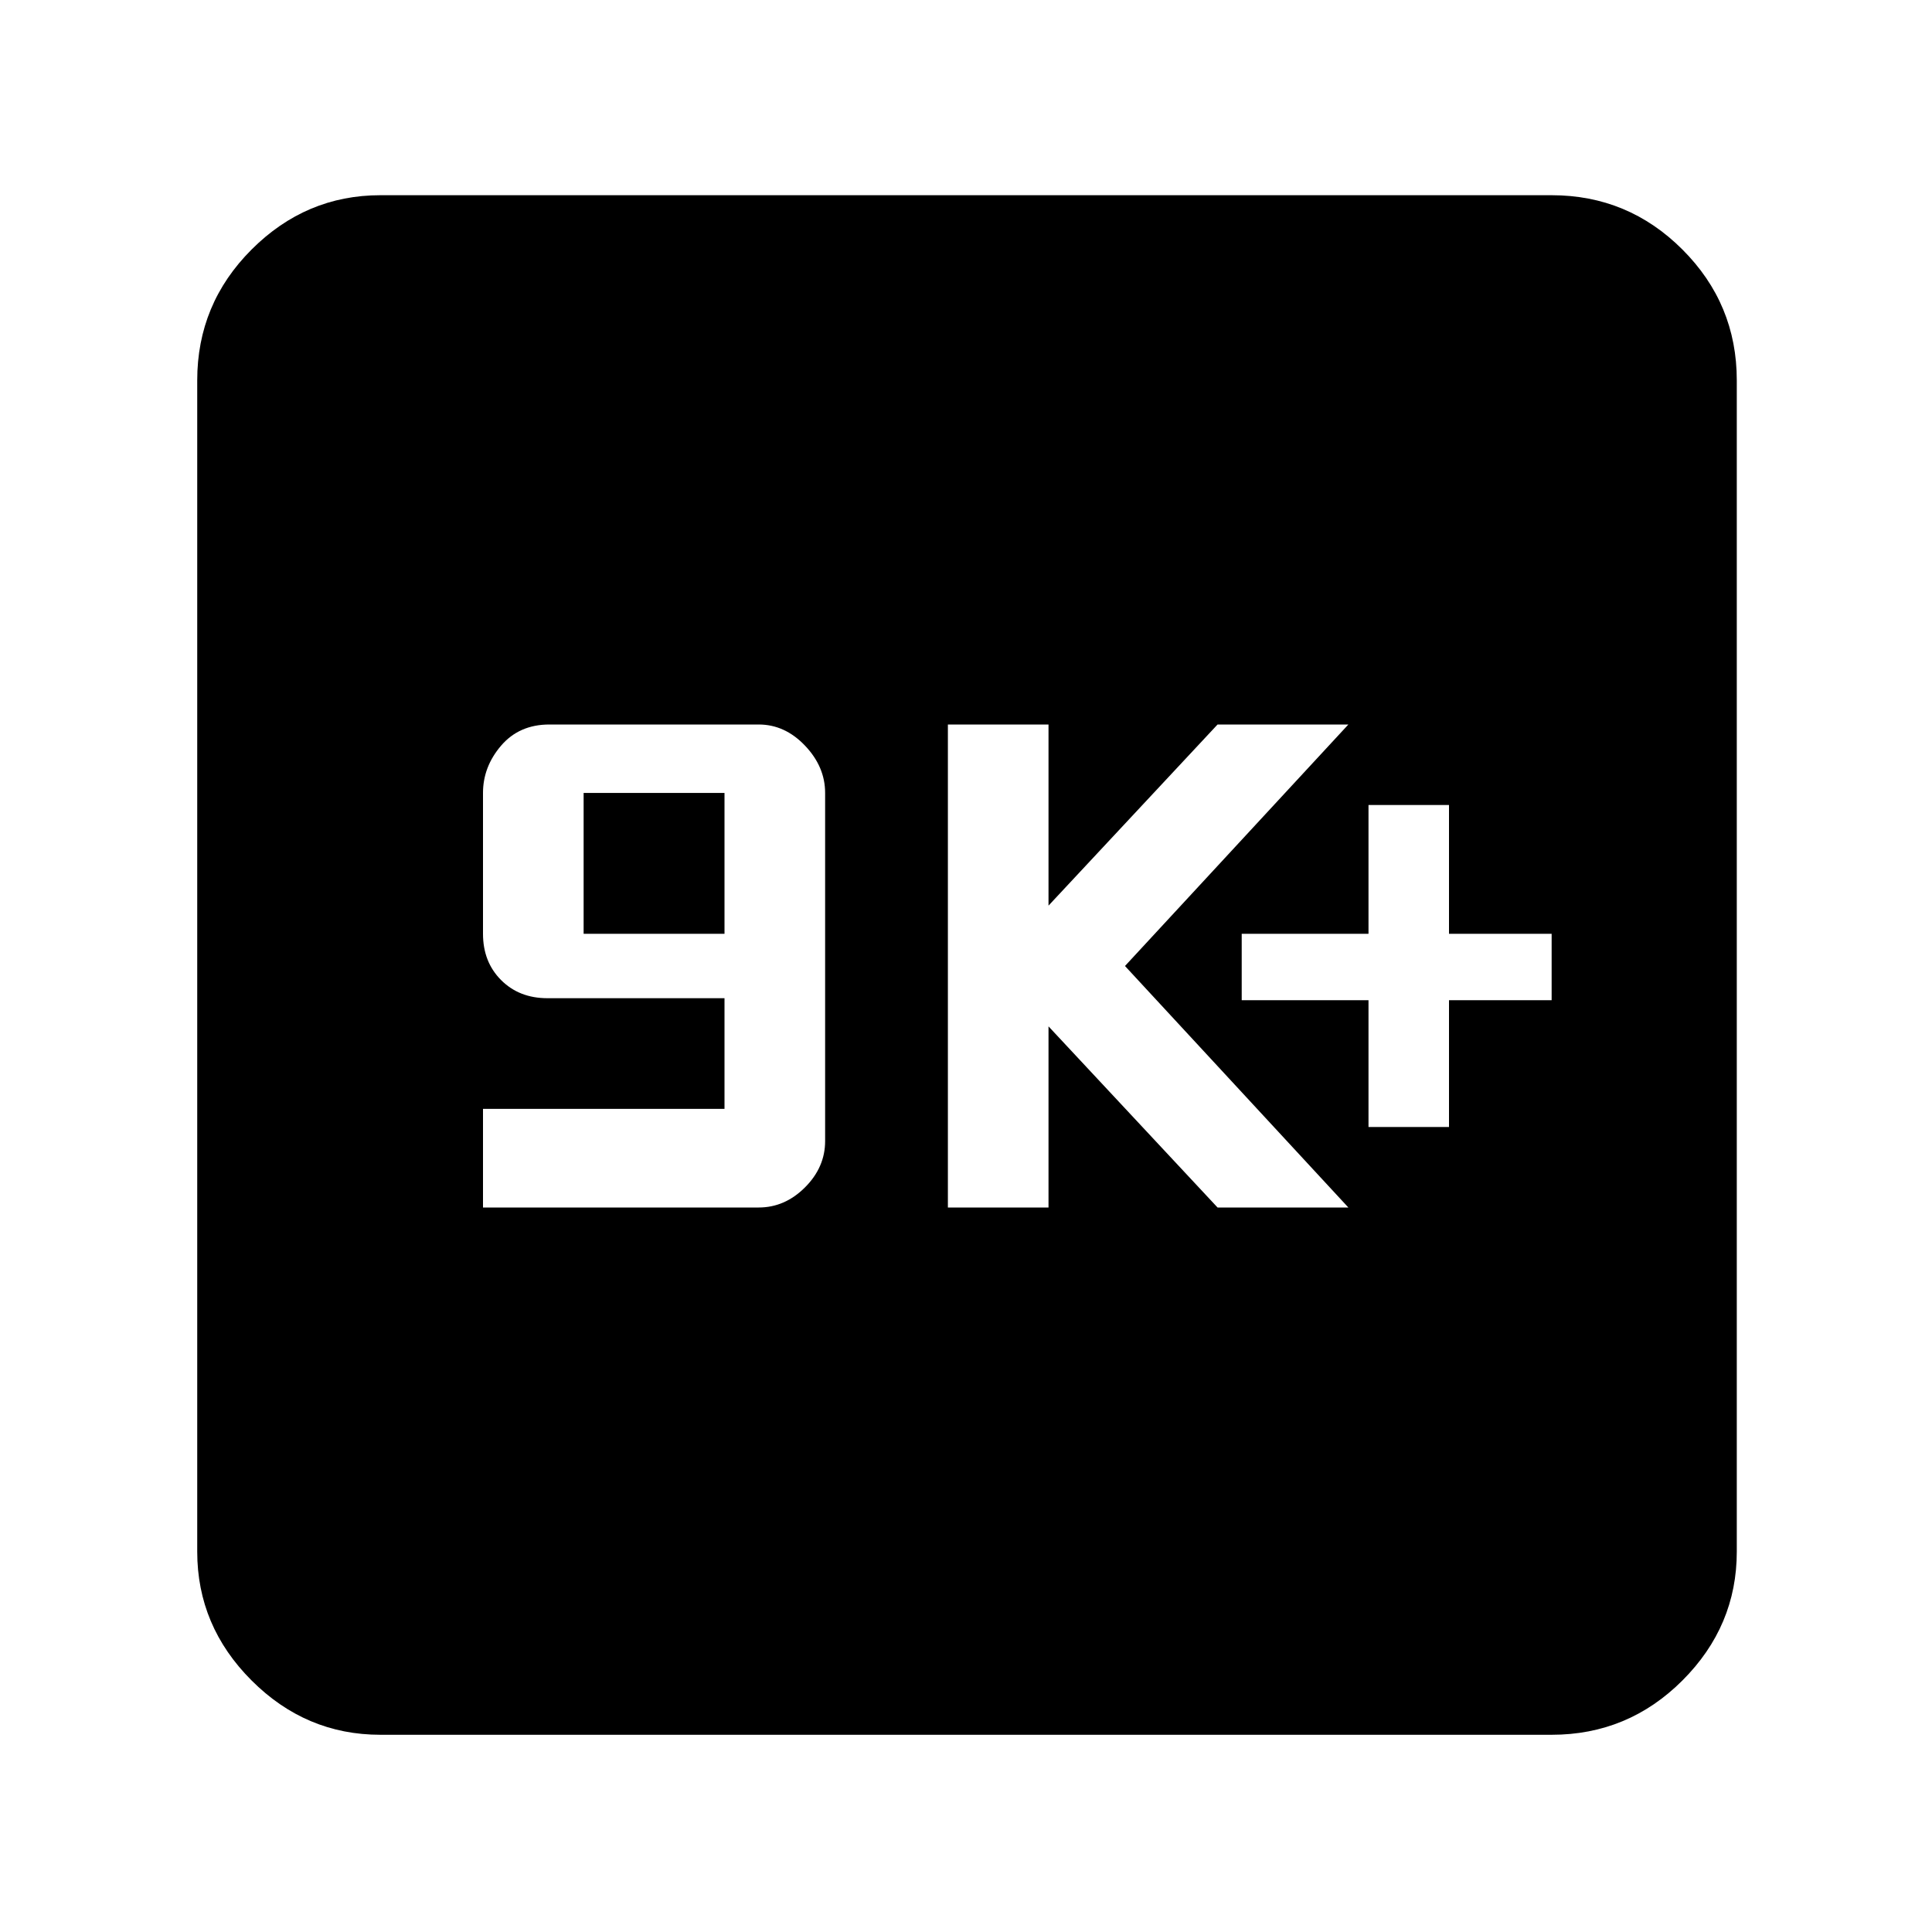 <svg xmlns="http://www.w3.org/2000/svg" height="48" width="48"><path d="M12 30h6.85q.65 0 1.15-.5.5-.5.5-1.15V19.7q0-.65-.5-1.175T18.85 18h-5.2q-.75 0-1.2.525Q12 19.05 12 19.7v3.5q0 .7.45 1.15.45.45 1.15.45H18v2.75h-6Zm2.5-6.8v-3.5H18v3.5Zm9.05 6.8h2.5v-4.5l4.2 4.5h3.25l-5.55-6 5.55-6h-3.25l-4.2 4.5V18h-2.5ZM34 28h2v-3.15h2.55V23.2H36V20h-2v3.2h-3.15v1.65H34ZM9.45 43.1q-1.85 0-3.2-1.35t-1.35-3.2V9.45q0-1.9 1.35-3.25t3.2-1.35h29.1q1.9 0 3.25 1.35t1.35 3.25v29.1q0 1.85-1.35 3.2t-3.25 1.35Z"/></svg>